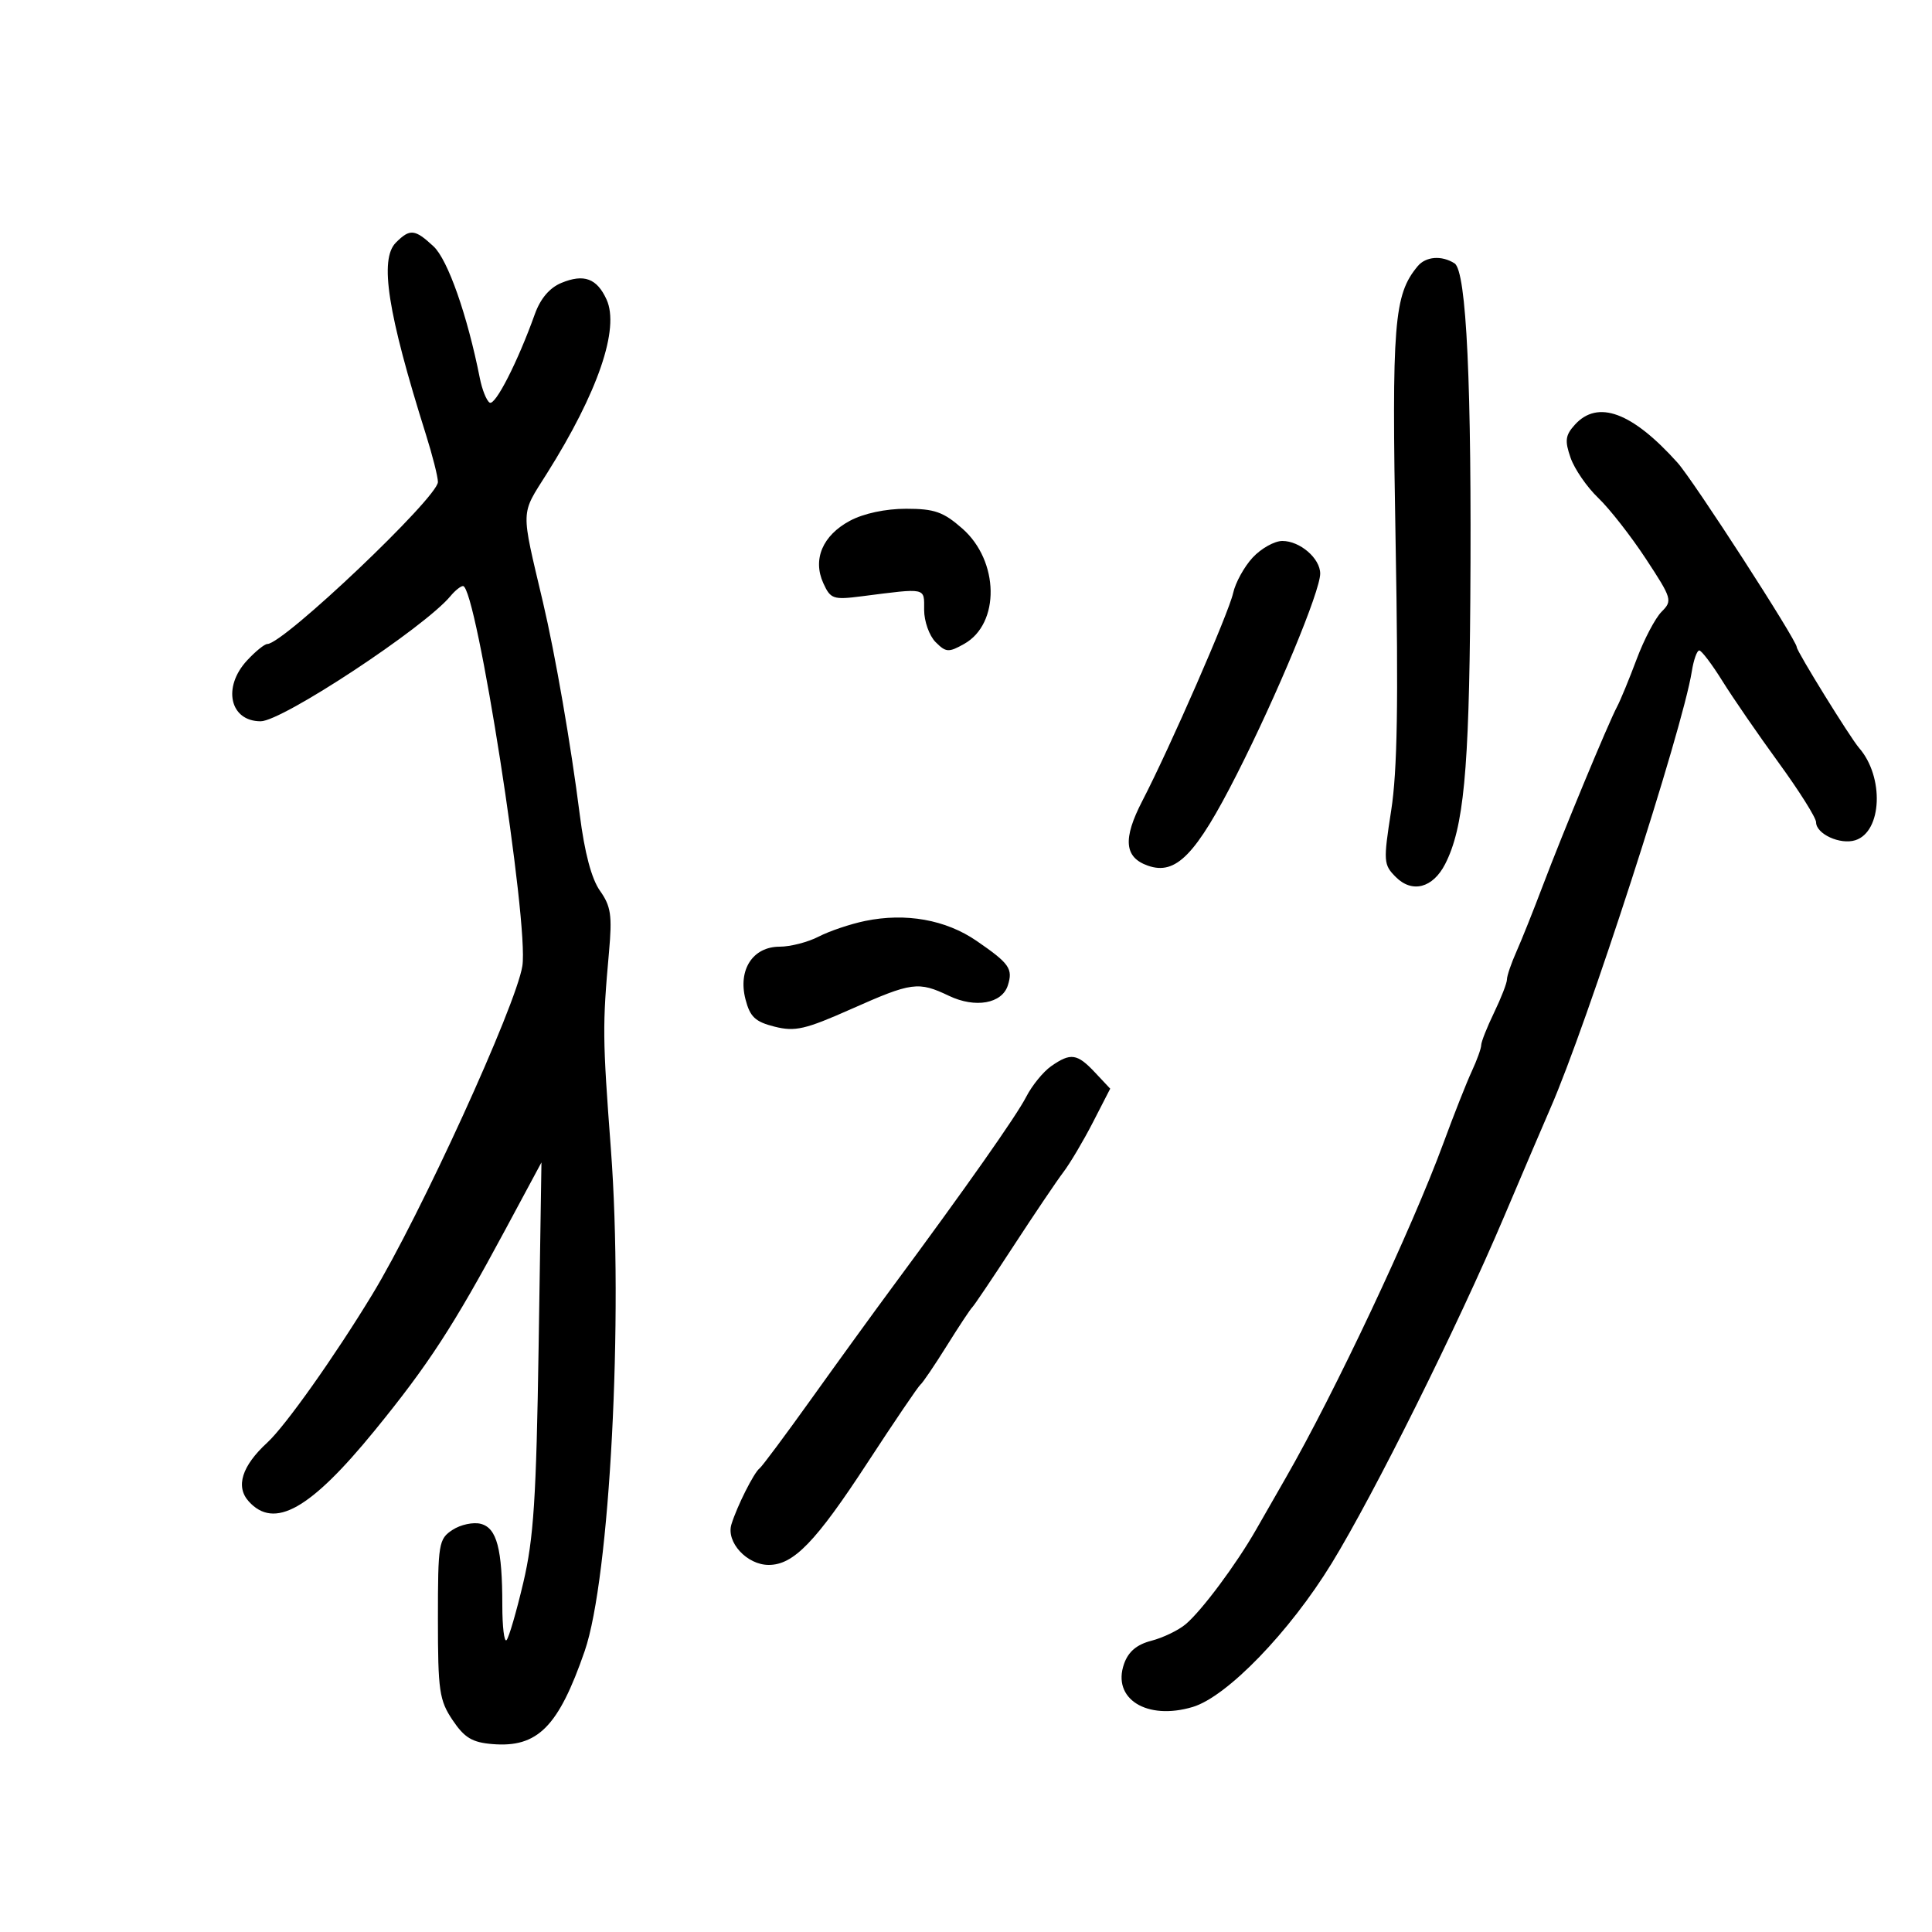 <svg xmlns="http://www.w3.org/2000/svg" width="300" height="300" viewBox="0 0 300 300" version="1.1">
	<path d="M 61.477 37.666 C 58.887 40.256, 60.186 48.579, 66.128 67.444 C 67.158 70.713, 68 74.042, 68 74.841 C 68 77.223, 44.019 100, 41.512 100 C 41.081 100, 39.665 101.148, 38.365 102.552 C 34.506 106.715, 35.687 112, 40.476 112 C 43.829 112, 65.896 97.445, 69.951 92.559 C 70.663 91.701, 71.538 91, 71.897 91 C 73.968 91, 82.159 143.444, 81.111 150 C 80.121 156.202, 65.214 188.825, 57.797 201.024 C 51.915 210.697, 44.307 221.429, 41.509 224 C 37.556 227.632, 36.544 230.839, 38.627 233.140 C 42.600 237.530, 48.170 234.397, 58.168 222.146 C 66.505 211.932, 70.416 205.921, 78.434 191 L 84.076 180.500 83.639 209 C 83.276 232.667, 82.871 238.901, 81.254 245.764 C 80.182 250.309, 79.012 254.321, 78.653 254.680 C 78.294 255.040, 78 252.615, 78 249.292 C 78 240.503, 77.150 237.272, 74.665 236.623 C 73.499 236.318, 71.522 236.738, 70.272 237.557 C 68.113 238.972, 68 239.657, 68 251.375 C 68 262.553, 68.213 264.021, 70.282 267.102 C 72.122 269.841, 73.321 270.562, 76.465 270.821 C 83.489 271.400, 86.718 268.144, 90.789 256.380 C 94.696 245.090, 96.819 204.509, 94.863 178.500 C 93.553 161.077, 93.536 159.320, 94.566 147.821 C 95.075 142.143, 94.865 140.719, 93.166 138.321 C 91.850 136.465, 90.777 132.422, 90.026 126.500 C 88.646 115.617, 86.224 101.642, 84.307 93.500 C 80.835 78.759, 80.794 80.082, 84.937 73.500 C 92.845 60.937, 96.243 51.023, 94.187 46.512 C 92.688 43.222, 90.670 42.480, 87.167 43.931 C 85.336 44.689, 83.911 46.370, 83.043 48.795 C 80.392 56.198, 76.892 63.051, 76.033 62.520 C 75.549 62.222, 74.865 60.520, 74.512 58.739 C 72.570 48.946, 69.537 40.314, 67.313 38.250 C 64.414 35.560, 63.659 35.484, 61.477 37.666 M 220.136 41.336 C 216.438 45.792, 216.094 50.105, 216.710 84.260 C 217.157 109.103, 216.982 119.689, 216.019 125.876 C 214.789 133.782, 214.824 134.268, 216.747 136.191 C 219.289 138.734, 222.492 137.891, 224.397 134.179 C 227.273 128.574, 228.116 119.765, 228.307 93.318 C 228.548 59.783, 227.721 42.071, 225.857 40.890 C 223.859 39.624, 221.397 39.816, 220.136 41.336 M 244.541 65.954 C 243.059 67.592, 242.952 68.425, 243.882 71.092 C 244.493 72.843, 246.425 75.645, 248.175 77.318 C 249.926 78.991, 253.257 83.250, 255.577 86.782 C 259.625 92.944, 259.724 93.276, 258.013 94.987 C 257.032 95.968, 255.288 99.287, 254.137 102.363 C 252.986 105.439, 251.620 108.753, 251.101 109.728 C 249.735 112.292, 242.666 129.328, 239.576 137.500 C 238.120 141.350, 236.270 145.978, 235.464 147.784 C 234.659 149.590, 234 151.524, 234 152.082 C 234 152.640, 233.100 154.959, 232 157.236 C 230.900 159.513, 230 161.786, 230 162.287 C 230 162.788, 229.342 164.616, 228.537 166.349 C 227.732 168.082, 225.750 173.100, 224.133 177.500 C 219.232 190.827, 207.235 216.300, 199.641 229.500 C 198.375 231.700, 196.313 235.300, 195.058 237.500 C 191.985 242.888, 186.605 250.114, 184.104 252.213 C 182.981 253.156, 180.587 254.309, 178.783 254.776 C 176.508 255.366, 175.209 256.465, 174.540 258.366 C 172.635 263.784, 178.072 267.194, 185.208 265.056 C 190.527 263.462, 200.259 253.401, 206.781 242.753 C 213.390 231.962, 226.313 205.983, 233.520 189 C 236.670 181.575, 239.912 173.988, 240.723 172.140 C 246.425 159.152, 261.269 113.306, 262.704 104.250 C 262.987 102.463, 263.507 101.001, 263.859 101.002 C 264.212 101.003, 265.830 103.140, 267.456 105.752 C 269.082 108.363, 273.019 114.082, 276.206 118.459 C 279.393 122.837, 282 126.984, 282 127.674 C 282 129.498, 285.745 131.216, 288.095 130.470 C 292.257 129.149, 292.600 120.632, 288.671 116.132 C 287.315 114.578, 279 101.130, 279 100.490 C 279 99.427, 262.946 74.588, 260.490 71.853 C 253.435 63.993, 248.101 62.021, 244.541 65.954 M 131.984 80.862 C 127.738 83.132, 126.153 86.846, 127.845 90.559 C 128.964 93.015, 129.373 93.156, 133.774 92.595 C 143.998 91.292, 143.500 91.184, 143.500 94.711 C 143.500 96.476, 144.299 98.722, 145.276 99.701 C 146.888 101.316, 147.299 101.342, 149.713 99.987 C 155.317 96.842, 155.166 87.109, 149.434 82.076 C 146.477 79.480, 145.115 79, 140.700 79 C 137.511 79, 134.108 79.727, 131.984 80.862 M 194.514 86.579 C 193.200 87.997, 191.834 90.477, 191.480 92.090 C 190.804 95.168, 181.677 116.062, 177.391 124.342 C 174.325 130.265, 174.570 133.134, 178.252 134.424 C 182.601 135.947, 185.690 132.771, 192.055 120.232 C 198.302 107.924, 205 91.801, 205 89.072 C 205 86.708, 201.863 84, 199.124 84 C 197.903 84, 195.829 85.161, 194.514 86.579 M 134.326 143.007 C 132.031 143.482, 128.791 144.574, 127.126 145.435 C 125.461 146.296, 122.737 147, 121.073 147 C 116.900 147, 114.574 150.568, 115.754 155.155 C 116.462 157.906, 117.266 158.663, 120.281 159.420 C 123.466 160.219, 125.033 159.857, 132.224 156.662 C 141.593 152.498, 142.597 152.363, 147.361 154.635 C 151.449 156.585, 155.597 155.845, 156.498 153.007 C 157.318 150.422, 156.750 149.612, 151.652 146.105 C 146.866 142.812, 140.652 141.701, 134.326 143.007 M 163.217 165.561 C 161.991 166.419, 160.251 168.557, 159.350 170.311 C 157.814 173.300, 150.054 184.332, 138.500 199.954 C 135.750 203.672, 130.154 211.391, 126.065 217.107 C 121.976 222.823, 118.326 227.725, 117.954 228 C 117.078 228.649, 114.444 233.881, 113.576 236.699 C 112.725 239.457, 115.980 243, 119.365 243 C 123.223 243, 126.658 239.446, 134.693 227.142 C 138.874 220.739, 142.581 215.275, 142.930 215 C 143.280 214.725, 145.111 212.025, 147 209 C 148.889 205.975, 150.674 203.275, 150.967 203 C 151.260 202.725, 154.140 198.450, 157.366 193.500 C 160.592 188.550, 164.085 183.375, 165.127 182 C 166.170 180.625, 168.231 177.148, 169.708 174.274 L 172.393 169.048 170.022 166.524 C 167.259 163.583, 166.246 163.439, 163.217 165.561" stroke="none" fill="black" fill-rule="evenodd"/>
</svg>